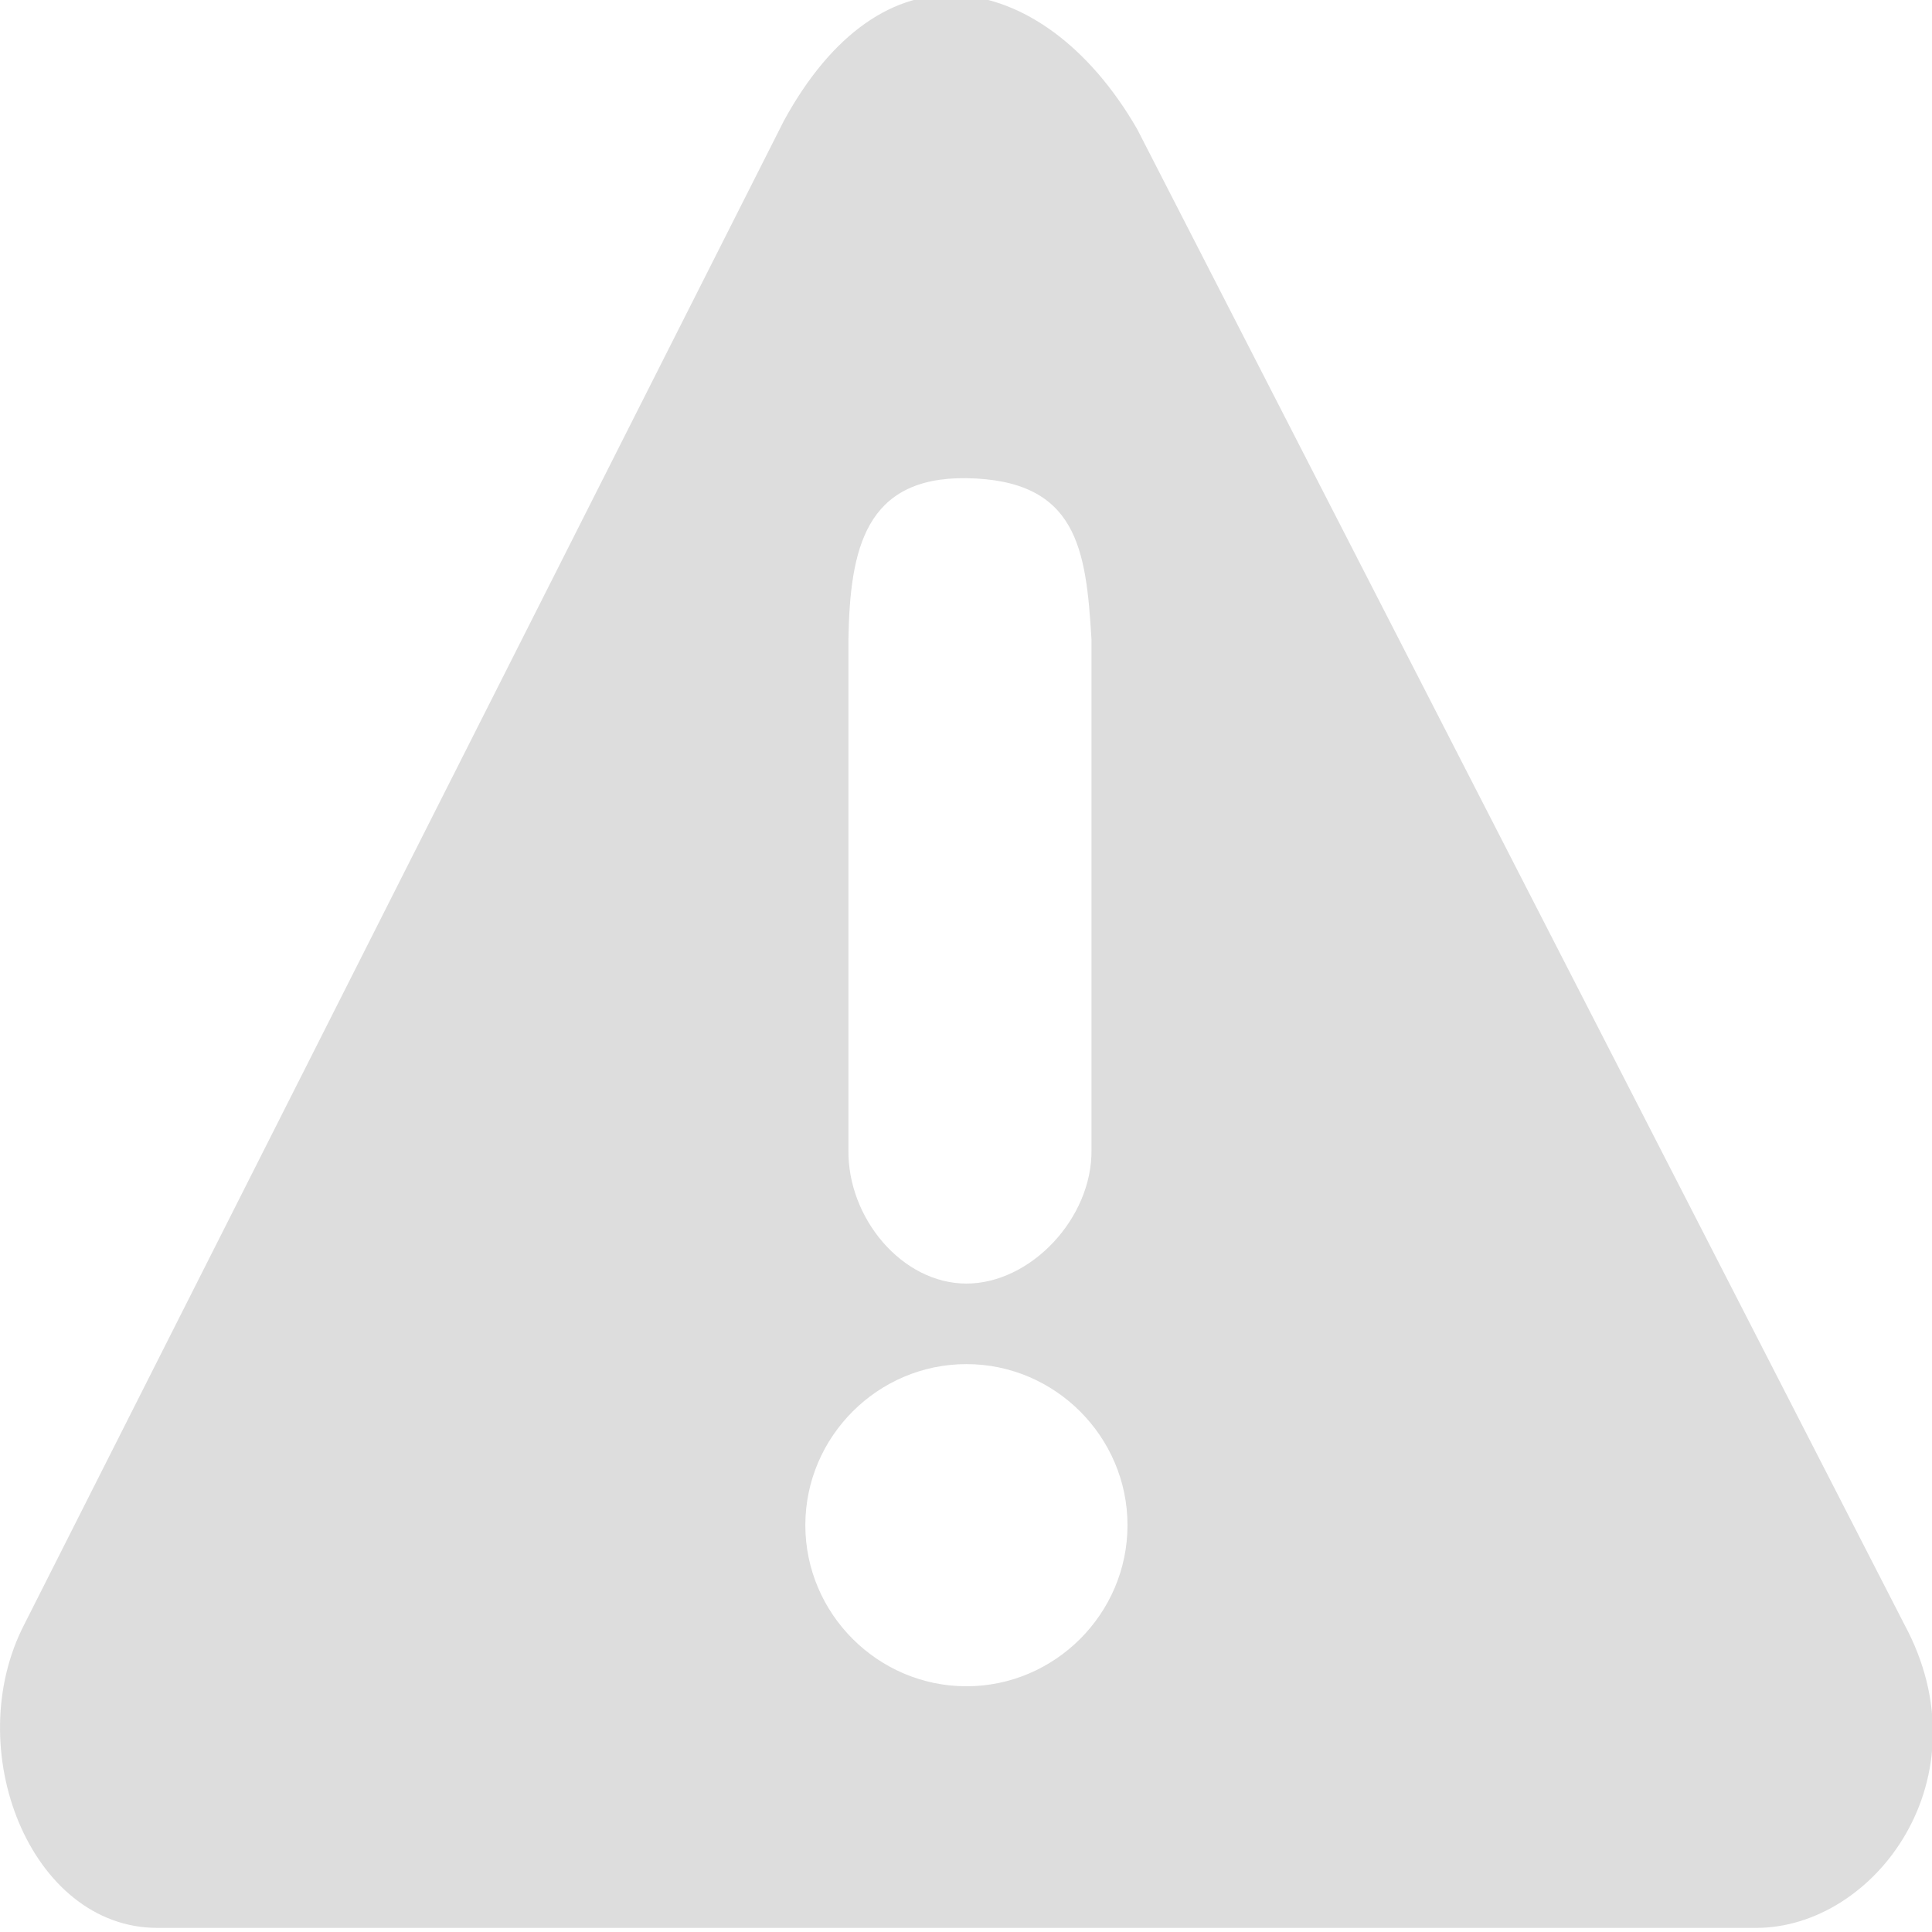 <?xml version="1.0" encoding="UTF-8" standalone="no"?>
<svg
   xmlns:dc="http://purl.org/dc/elements/1.1/"
   xmlns:cc="http://creativecommons.org/ns#"
   xmlns:rdf="http://www.w3.org/1999/02/22-rdf-syntax-ns#"
   xmlns:svg="http://www.w3.org/2000/svg"
   xmlns="http://www.w3.org/2000/svg"
   xmlns:sodipodi="http://sodipodi.sourceforge.net/DTD/sodipodi-0.dtd"
   xmlns:inkscape="http://www.inkscape.org/namespaces/inkscape"
   width="24"
   height="24"
   viewBox="0 0 24 24"
   id="svg30571"
   version="1.1"
   inkscape:version="0.91+devel r"
   sodipodi:docname="gimp-warning-24.svg">
  <defs
     id="defs30573" />
  <sodipodi:namedview
     id="base"
     pagecolor="#ffffff"
     bordercolor="#595959"
     borderopacity="1"
     inkscape:pageopacity="0"
     inkscape:pageshadow="2"
     inkscape:zoom="5.6568543"
     inkscape:cx="4.8515625"
     inkscape:cy="12.488086"
     inkscape:document-units="px"
     inkscape:current-layer="layer1"
     showgrid="true"
     units="px"
     inkscape:snap-page="true"
     inkscape:snap-bbox="true"
     inkscape:bbox-paths="true"
     inkscape:bbox-nodes="true"
     inkscape:snap-bbox-edge-midpoints="true"
     inkscape:snap-bbox-midpoints="true"
     inkscape:object-paths="true"
     inkscape:snap-intersection-paths="true"
     inkscape:object-nodes="true"
     inkscape:snap-smooth-nodes="true"
     inkscape:snap-midpoints="true"
     inkscape:snap-object-midpoints="true"
     inkscape:snap-center="true"
     inkscape:snap-text-baseline="true"
     showborder="false"
     inkscape:window-width="1920"
     inkscape:window-height="1016"
     inkscape:window-x="0"
     inkscape:window-y="27"
     inkscape:window-maximized="1"
     inkscape:snap-global="false"
     showguides="false">
    <inkscape:grid
       type="xygrid"
       id="grid4237" />
  </sodipodi:namedview>
  <g
     inkscape:label="Layer 1"
     inkscape:groupmode="layer"
     id="layer1"
     transform="translate(0,-1028.362)">
    <g
       id="g3950"
       transform="matrix(1.5,0,0,1.5,-8.3563217e-4,-526.244)">
      <path
         style="color:#dddddd;display:inline;overflow:visible;visibility:visible;fill:#dddddd;fill-opacity:1;fill-rule:nonzero;stroke:none;stroke-width:2.76;marker:none;enable-background:new"
         d="M 11.902,0.004 C 11.109,-0.043 10.337,0.459 9.734,1.562 L 0.305,20.227 C -0.5,21.777 0.378,24 1.955,24 H 21.805 c 1.481,0 2.87,-1.867 1.838,-3.773 L 14.119,1.664 C 13.518,0.624 12.695,0.05 11.902,0.004 Z M 12,6 c 1.38,0.022 1.485,0.879 1.553,2.002 V 14.34 C 13.563,15.19 12.797,16 12,16 11.203,16 10.524,15.19 10.535,14.34 V 8.002 C 10.554,6.876 10.746,5.984 12,6 Z m 0,11 c 1.099,0 2,0.901 2,2 1.8e-5,1.099 -0.901,2 -2,2 -1.099,0 -2,-0.901 -2,-2 -1.82e-5,-1.099 0.901,-2 2,-2 z"
         transform="matrix(0.667,0,0,0.667,0,1036.362)"
         id="path18112"
         inkscape:connector-curvature="0" />
    </g>
  </g>
</svg>
